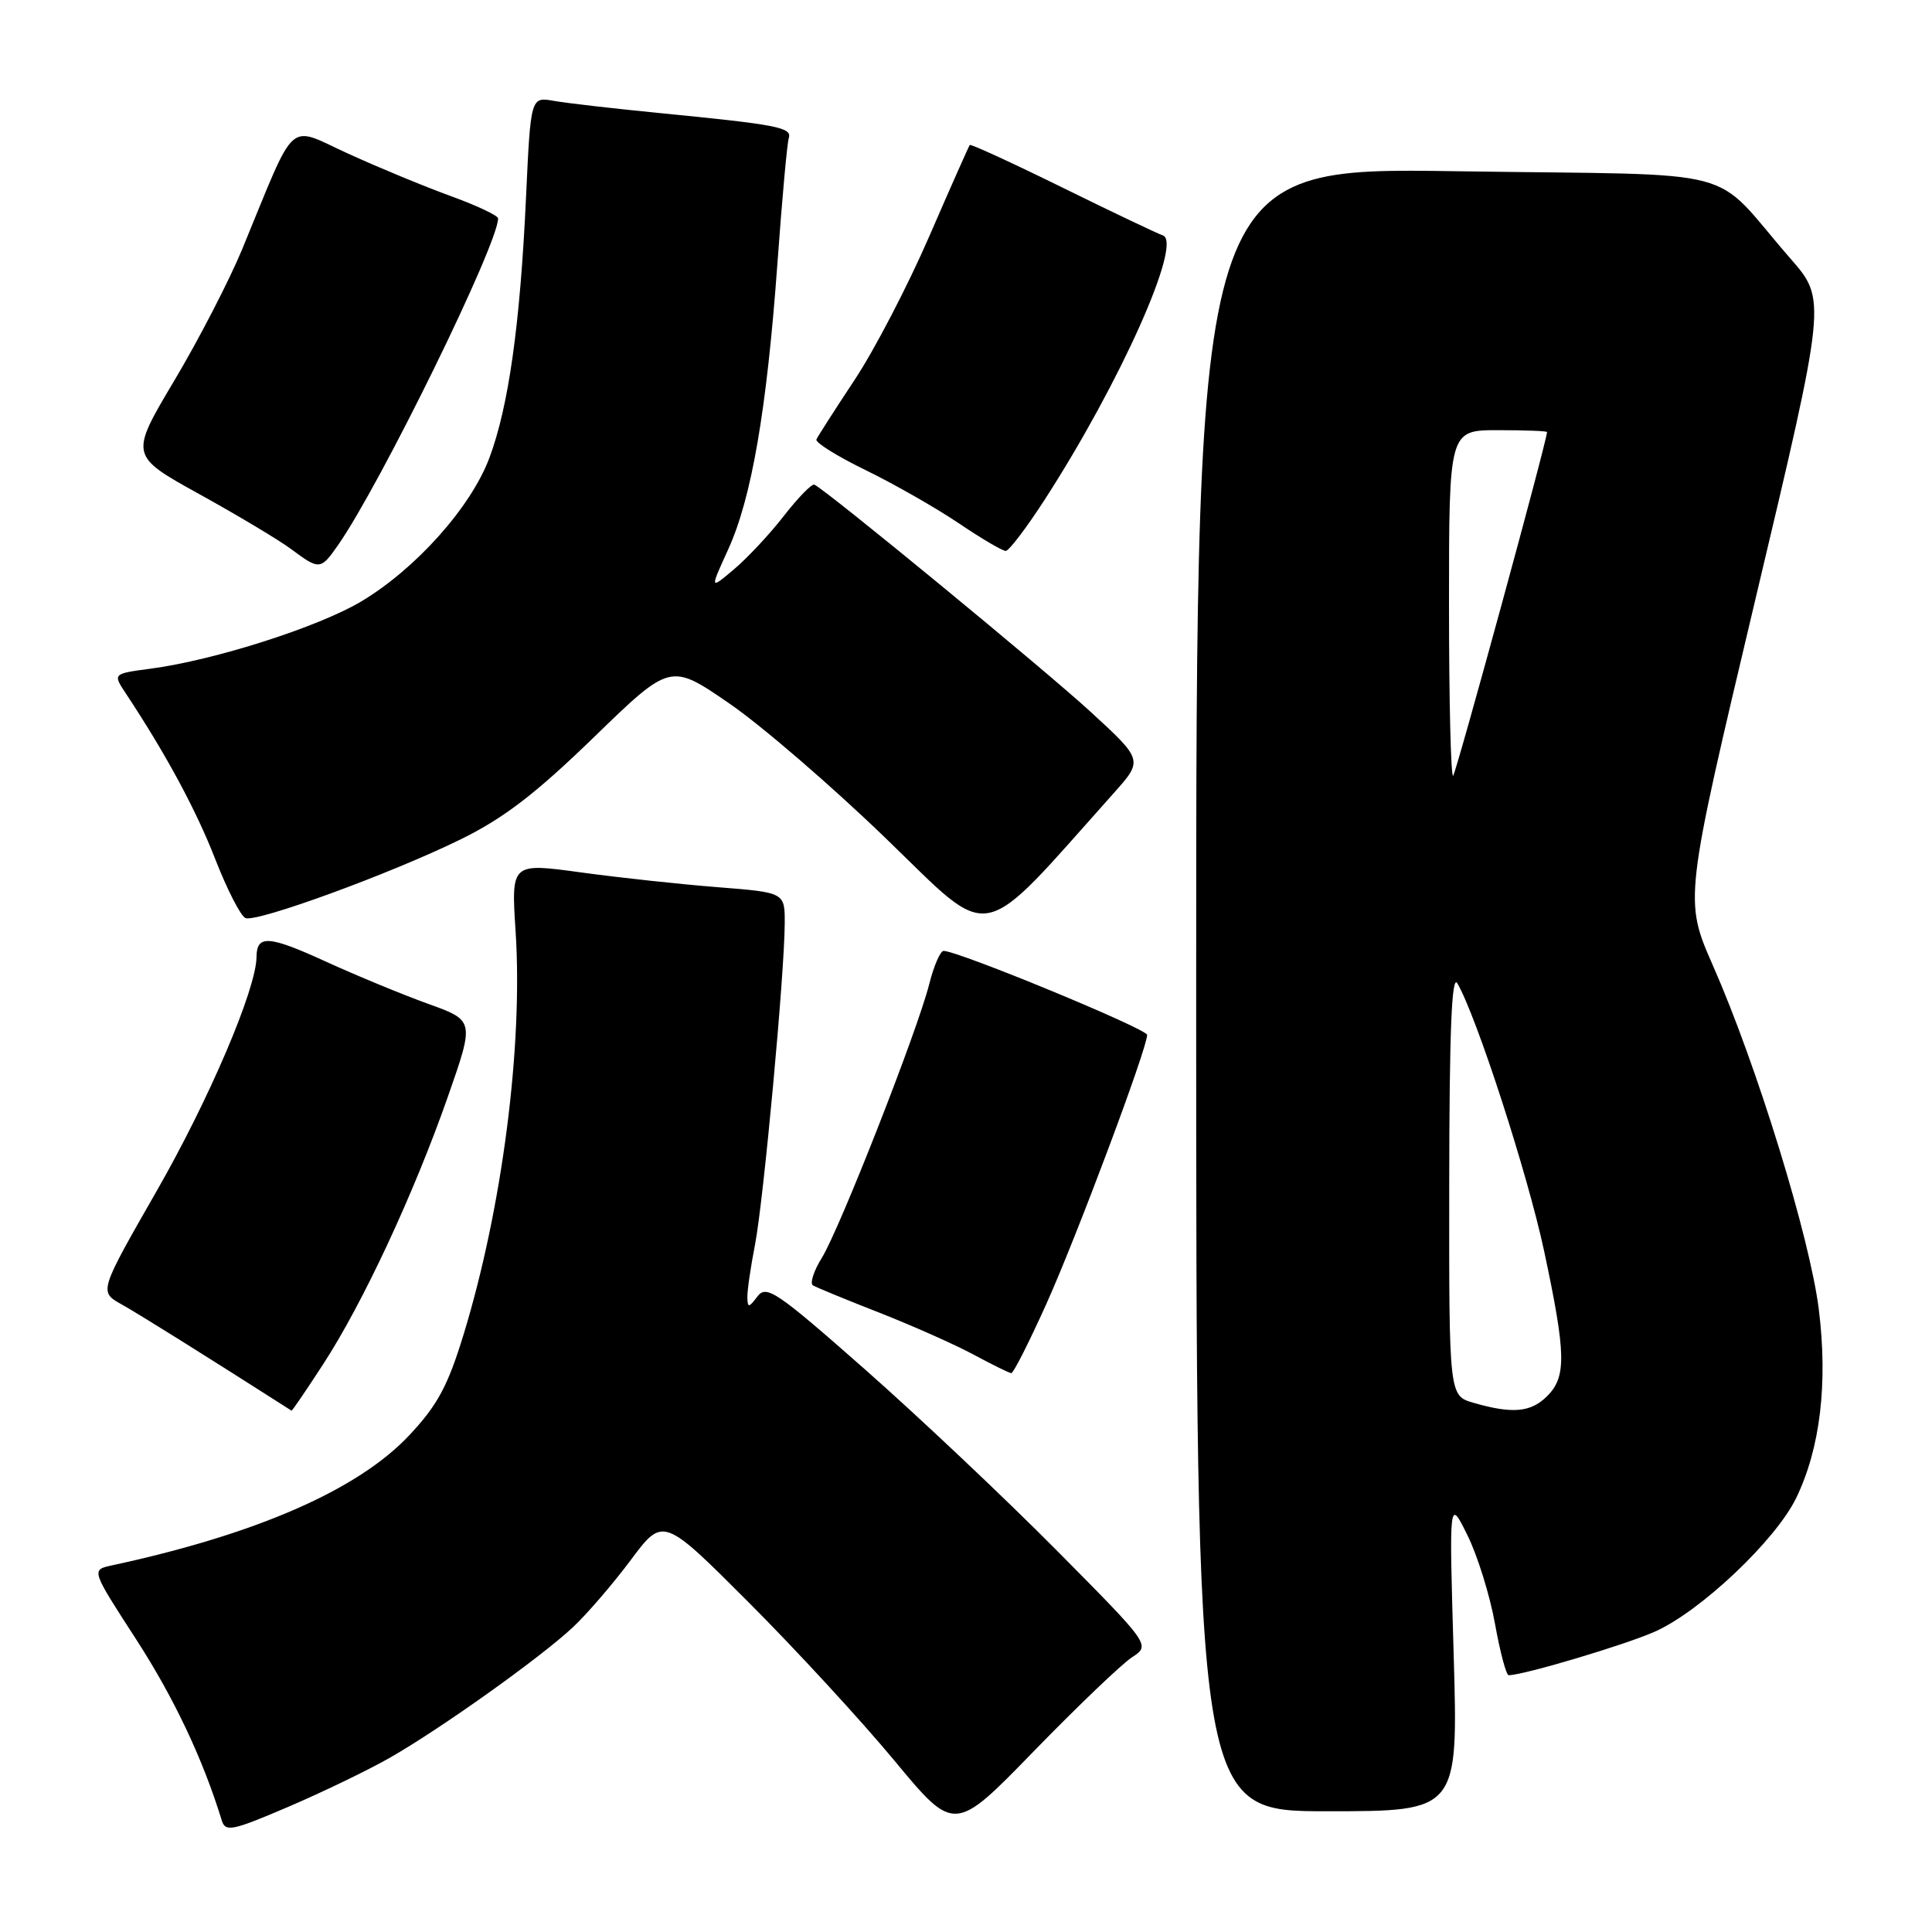 <?xml version="1.0" encoding="UTF-8" standalone="no"?>
<!DOCTYPE svg PUBLIC "-//W3C//DTD SVG 1.1//EN" "http://www.w3.org/Graphics/SVG/1.1/DTD/svg11.dtd" >
<svg xmlns="http://www.w3.org/2000/svg" xmlns:xlink="http://www.w3.org/1999/xlink" version="1.1" viewBox="0 0 256 256">
 <g >
 <path fill="currentColor"
d=" M 51.73 232.87 C 58.50 228.99 71.55 219.69 75.88 215.65 C 77.74 213.92 81.19 209.91 83.56 206.74 C 87.86 200.97 87.86 200.97 99.18 212.30 C 105.41 218.53 114.09 227.96 118.48 233.25 C 126.46 242.88 126.46 242.88 136.98 232.05 C 142.77 226.10 148.62 220.50 149.98 219.61 C 152.46 217.99 152.46 217.99 139.98 205.40 C 133.12 198.48 121.69 187.69 114.59 181.43 C 102.91 171.14 101.56 170.22 100.37 171.78 C 99.21 173.31 99.06 173.32 99.03 171.89 C 99.01 171.00 99.47 167.85 100.05 164.89 C 101.17 159.07 103.95 129.12 103.98 122.38 C 104.00 118.26 104.00 118.26 95.13 117.56 C 90.25 117.18 82.09 116.30 76.99 115.60 C 67.73 114.33 67.73 114.33 68.32 123.42 C 69.31 138.62 66.55 160.03 61.46 176.72 C 59.35 183.63 58.00 186.15 54.27 190.14 C 47.49 197.39 34.02 203.29 14.79 207.43 C 12.08 208.02 12.08 208.02 18.04 217.22 C 23.06 224.99 26.87 233.03 29.39 241.23 C 29.87 242.78 30.78 242.59 38.21 239.41 C 42.76 237.46 48.85 234.52 51.73 232.87 Z  M 192.62 219.25 C 192.01 198.50 192.01 198.50 194.45 203.44 C 195.79 206.15 197.43 211.44 198.10 215.19 C 198.77 218.93 199.59 221.99 199.91 221.98 C 202.04 221.92 215.32 217.96 219.28 216.20 C 225.31 213.53 235.30 204.08 238.01 198.48 C 241.19 191.91 242.22 183.30 241.00 173.49 C 239.82 163.99 232.79 141.15 226.98 127.96 C 223.15 119.24 223.15 119.24 232.58 79.49 C 242.02 39.74 242.02 39.74 237.26 34.28 C 226.35 21.77 232.10 23.28 193.00 22.69 C 158.50 22.17 158.50 22.17 158.50 131.09 C 158.50 240.00 158.50 240.00 175.86 240.00 C 193.22 240.00 193.22 240.00 192.62 219.25 Z  M 42.83 180.75 C 48.07 172.70 54.83 158.20 59.33 145.36 C 62.88 135.22 62.88 135.22 56.69 133.00 C 53.29 131.77 47.19 129.25 43.14 127.40 C 35.60 123.95 34.01 123.84 33.99 126.81 C 33.95 131.06 27.72 145.67 20.75 157.83 C 13.12 171.16 13.12 171.16 16.10 172.83 C 18.41 174.12 27.14 179.58 38.63 186.92 C 38.71 186.96 40.60 184.19 42.83 180.75 Z  M 138.66 172.75 C 142.70 163.76 152.00 138.94 152.00 137.13 C 152.00 136.33 126.98 126.00 125.03 126.00 C 124.60 126.00 123.74 127.97 123.13 130.39 C 121.58 136.56 111.28 162.80 108.91 166.65 C 107.82 168.40 107.29 170.06 107.72 170.32 C 108.15 170.58 112.10 172.21 116.50 173.93 C 120.90 175.66 126.53 178.16 129.00 179.49 C 131.47 180.82 133.72 181.93 134.00 181.95 C 134.28 181.97 136.37 177.83 138.66 172.75 Z  M 147.56 105.11 C 151.48 100.72 151.48 100.72 144.49 94.30 C 138.43 88.73 109.58 65.00 107.91 64.22 C 107.58 64.06 105.77 65.92 103.88 68.34 C 102.00 70.77 99.01 73.96 97.25 75.44 C 94.05 78.14 94.05 78.14 96.48 72.82 C 99.59 66.01 101.60 54.33 103.01 34.94 C 103.62 26.45 104.30 18.95 104.52 18.29 C 104.97 16.89 102.98 16.51 87.50 14.99 C 81.45 14.40 75.11 13.67 73.41 13.37 C 70.32 12.82 70.32 12.82 69.70 26.16 C 68.92 43.02 67.39 53.87 64.85 60.66 C 62.41 67.19 55.11 75.37 47.86 79.70 C 42.19 83.08 28.42 87.48 19.98 88.60 C 14.94 89.27 14.94 89.27 16.67 91.88 C 22.04 100.00 25.99 107.34 28.53 113.86 C 30.11 117.91 31.91 121.41 32.53 121.65 C 34.07 122.24 51.76 115.77 61.00 111.24 C 66.73 108.43 70.90 105.24 78.67 97.71 C 88.83 87.85 88.83 87.85 96.59 93.18 C 100.86 96.10 110.22 104.17 117.40 111.11 C 131.79 125.00 129.36 125.48 147.56 105.11 Z  M 44.78 72.25 C 50.41 64.19 66.00 32.37 66.00 28.94 C 66.00 28.57 63.19 27.24 59.75 25.99 C 56.31 24.74 50.21 22.22 46.18 20.38 C 37.91 16.62 39.42 15.26 32.10 33.00 C 30.40 37.12 26.35 44.97 23.09 50.44 C 17.18 60.37 17.18 60.37 26.42 65.48 C 31.50 68.29 36.98 71.57 38.58 72.76 C 42.32 75.55 42.49 75.53 44.78 72.25 Z  M 138.40 66.25 C 148.40 50.79 156.76 32.09 154.08 31.19 C 153.38 30.96 147.38 28.10 140.77 24.85 C 134.15 21.59 128.63 19.06 128.50 19.21 C 128.37 19.37 125.95 24.82 123.13 31.32 C 120.31 37.82 115.87 46.37 113.25 50.32 C 110.64 54.27 108.35 57.83 108.18 58.23 C 108.00 58.63 110.92 60.45 114.67 62.28 C 118.43 64.11 123.97 67.27 126.99 69.30 C 130.00 71.34 132.83 73.00 133.26 73.00 C 133.69 73.00 136.00 69.96 138.40 66.25 Z  M 195.25 185.88 C 192.00 184.94 192.00 184.94 192.03 156.72 C 192.05 136.56 192.36 129.01 193.11 130.30 C 195.66 134.69 202.40 155.49 204.60 165.75 C 207.52 179.45 207.58 182.42 205.00 185.00 C 202.85 187.15 200.40 187.37 195.25 185.88 Z  M 192.00 80.17 C 192.00 57.00 192.00 57.00 198.50 57.00 C 202.07 57.00 205.00 57.11 204.99 57.25 C 204.97 58.45 192.96 102.37 192.55 102.79 C 192.25 103.09 192.00 92.91 192.00 80.17 Z "/>
</g>
</svg>